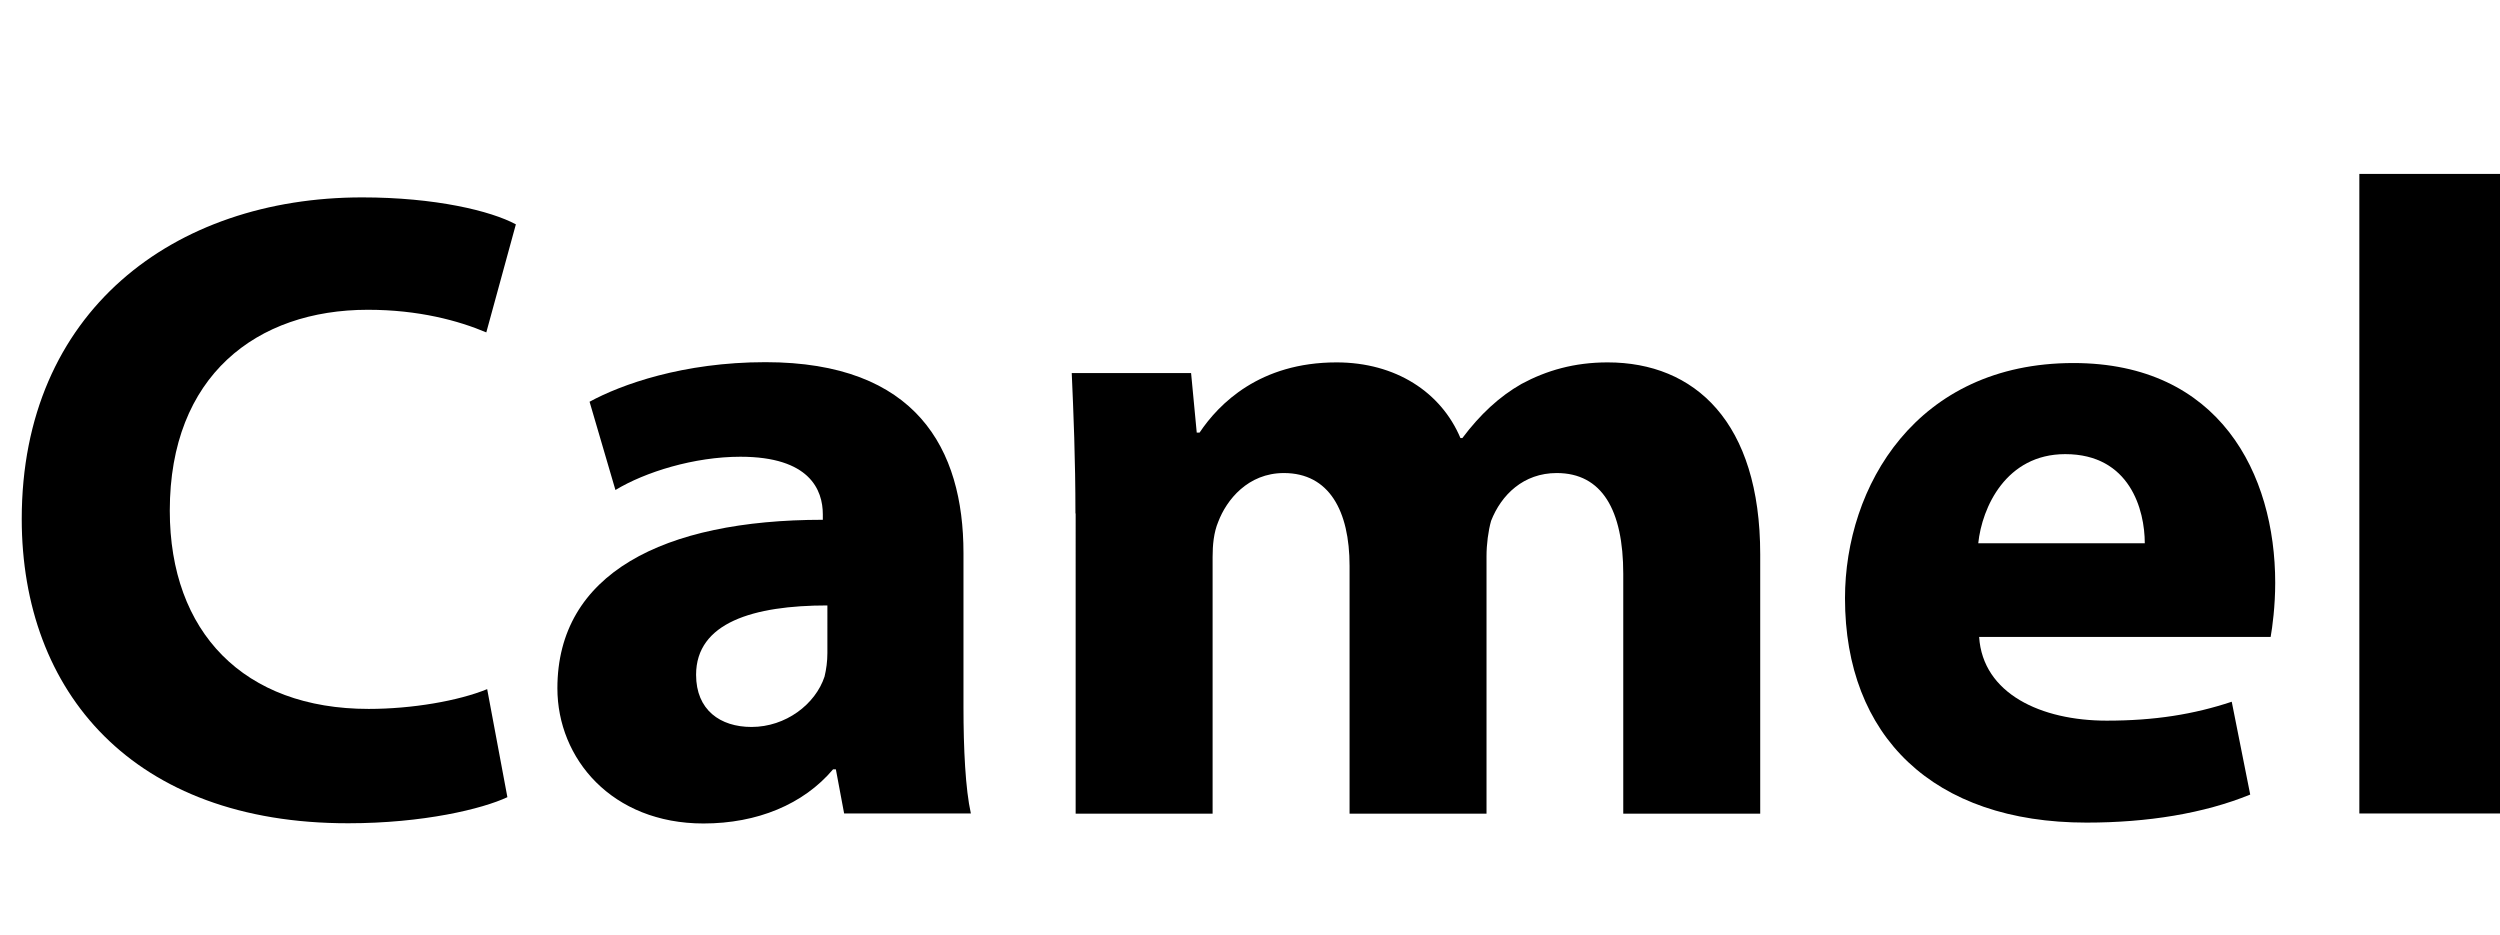 <?xml version="1.0" encoding="utf-8"?>
<!-- Generator: Adobe Illustrator 24.2.3, SVG Export Plug-In . SVG Version: 6.00 Build 0)  -->
<svg version="1.1" id="Layer_1" xmlns="http://www.w3.org/2000/svg" xmlns:xlink="http://www.w3.org/1999/xlink" x="0px" y="0px"
	 viewBox="0 0 115 43" style="enable-background:new 0 0 115 43;" xml:space="preserve">
<path d="M23.34,36.67c-1.15,0.54-3.87,1.2-7.32,1.2C6.11,37.88,1,31.83,1,23.87C1,14.34,7.98,9.08,16.66,9.08
	c3.36,0,5.92,0.62,7.07,1.24l-1.36,4.97c-1.28-0.54-3.11-1.04-5.45-1.04c-5.11,0-9.11,3.03-9.11,9.24c0,5.59,3.4,9.12,9.15,9.12
	c2,0,4.13-0.37,5.45-0.91L23.34,36.67z"/>
<path d="M44.32,32.53c0,1.91,0.09,3.77,0.34,4.89h-5.83l-0.38-2.03h-0.13c-1.36,1.61-3.49,2.49-5.96,2.49
	c-4.21,0-6.72-2.98-6.72-6.22c0-5.26,4.85-7.75,12.21-7.75v-0.25c0-1.12-0.6-2.65-3.79-2.65c-2.13,0-4.38,0.7-5.75,1.53l-1.19-4.06
	c1.45-0.79,4.3-1.82,8.09-1.82c6.94,0,9.11,3.98,9.11,8.78V32.53z M38.06,27.85c-3.4,0-6.04,0.79-6.04,3.19
	c0,1.62,1.11,2.4,2.55,2.4c1.57,0,2.94-1.04,3.36-2.32c0.08-0.33,0.13-0.7,0.13-1.08V27.85z"/>
<path d="M49.47,23.62c0-2.53-0.09-4.64-0.17-6.46h5.49l0.26,2.74h0.13c0.89-1.33,2.77-3.23,6.3-3.23c2.72,0,4.81,1.37,5.7,3.48h0.09
	c0.81-1.08,1.7-1.91,2.72-2.49c1.15-0.62,2.43-0.99,3.96-0.99c4,0,7.02,2.73,7.02,8.83v11.93h-6.3V26.4c0-2.94-0.98-4.64-3.06-4.64
	c-1.53,0-2.55,1-3.02,2.2c-0.13,0.46-0.21,1.08-0.21,1.62v11.85h-6.3v-11.4c0-2.53-0.94-4.27-3.02-4.27c-1.66,0-2.64,1.24-3.02,2.24
	c-0.21,0.5-0.26,1.08-0.26,1.62v11.81h-6.3V23.62z"/>
<path d="M91.04,29.3c0.17,2.61,2.85,3.85,5.87,3.85c2.21,0,4-0.29,5.75-0.87l0.85,4.27c-2.13,0.87-4.72,1.29-7.53,1.29
	c-7.06,0-11.11-3.98-11.11-10.32c0-5.14,3.28-10.82,10.51-10.82c6.72,0,9.28,5.1,9.28,10.11c0,1.08-0.13,2.03-0.21,2.49H91.04z
	 M98.66,24.99c0-1.53-0.68-4.1-3.66-4.1c-2.72,0-3.83,2.45-4,4.1H98.66z"/>
<path d="M108.53,8H115v29.42h-6.47V8z"/>
</svg>
